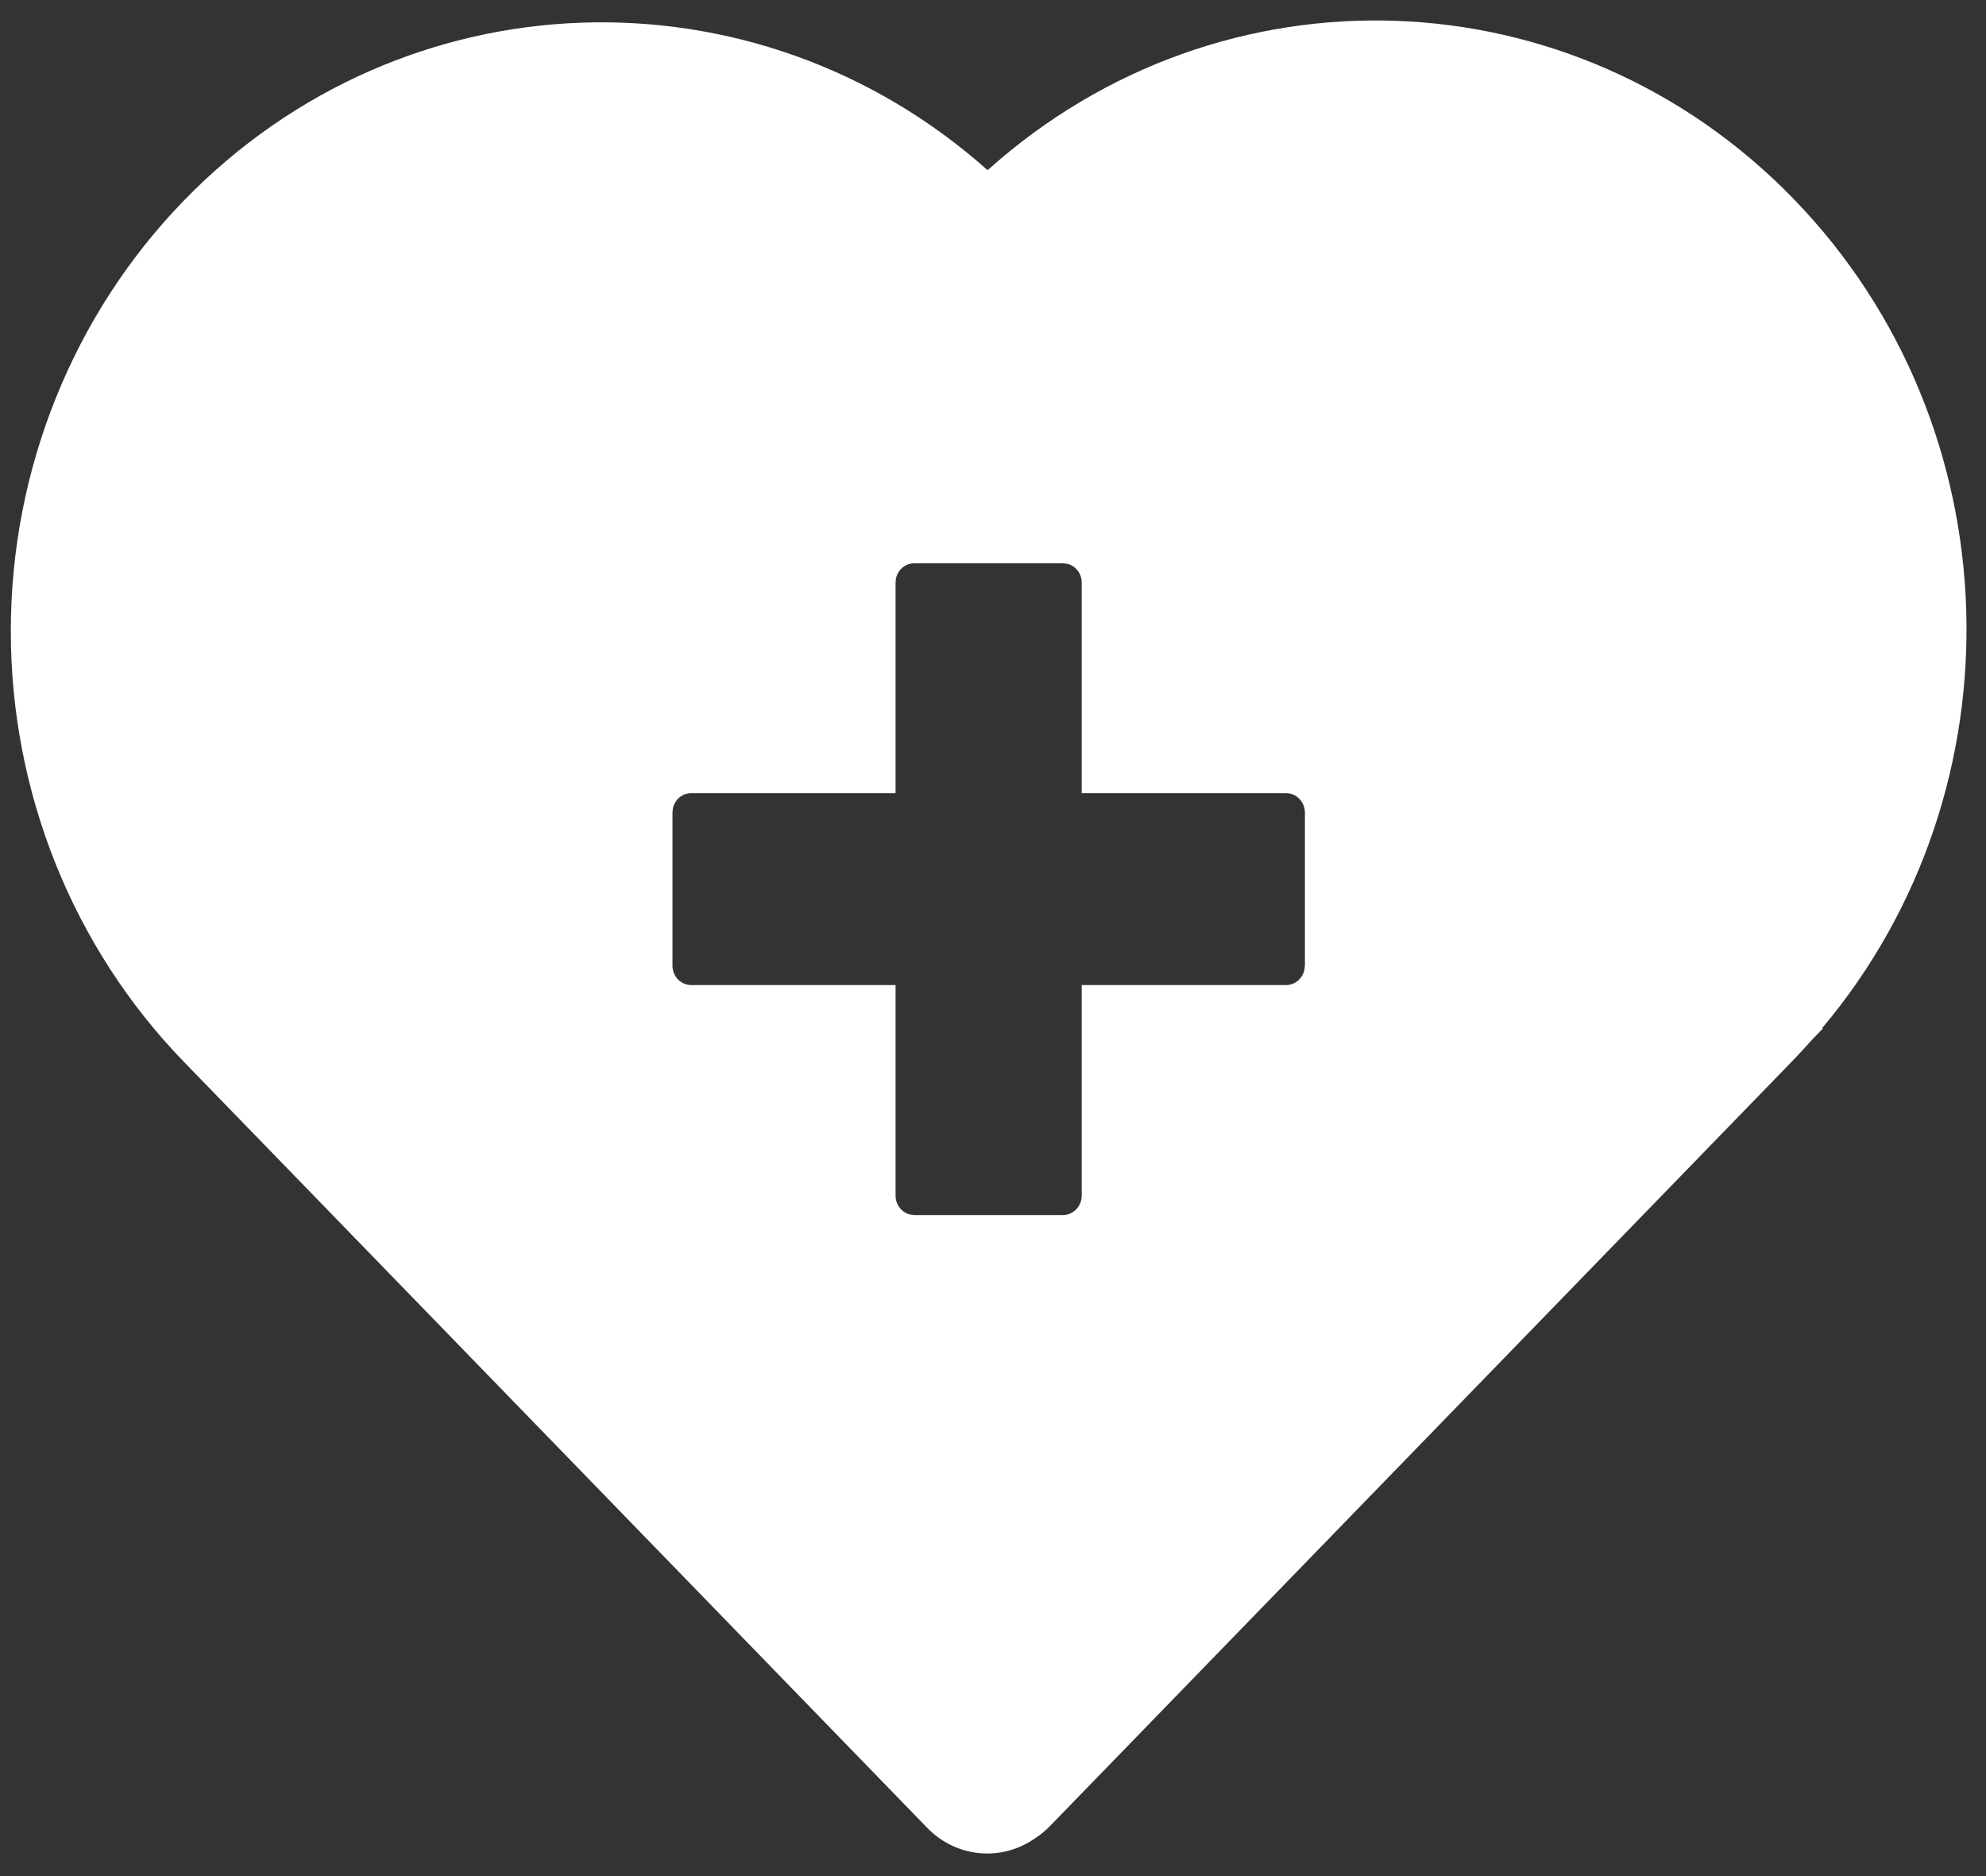 ﻿<?xml version="1.0" encoding="utf-8"?>
<svg version="1.1" xmlns:xlink="http://www.w3.org/1999/xlink" width="18px" height="17px" xmlns="http://www.w3.org/2000/svg">
  <rect width="100%" height="100%" fill="#333333" stroke="none"/>
  <g transform="matrix(1 0 0 1 -166 -526 )">
    <path d="M 8.951 1.542  C 11.074 -0.362  14.264 -0.249  16.255 1.801  C 18.255 3.862  18.343 7.147  16.515 9.316  L 16.521 9.32  L 16.421 9.424  C 16.367 9.485  16.311 9.545  16.255 9.604  L 9.517 16.546  C 9.475 16.589  9.429 16.627  9.379 16.659  C 9.074 16.872  8.665 16.832  8.404 16.563  L 1.666 9.621  C 0.662 8.586  0.098 7.183  0.098 5.719  C 0.098 4.256  0.662 2.852  1.666 1.818  C 3.664 -0.24  6.847 -0.332  8.951 1.542  Z M 9.673 5.109  L 9.634 5.104  L 8.287 5.104  C 8.193 5.104  8.117 5.182  8.117 5.279  L 8.117 7.187  L 6.265 7.187  C 6.184 7.187  6.117 7.245  6.099 7.323  L 6.095 7.363  L 6.095 8.75  C 6.095 8.848  6.171 8.926  6.265 8.926  L 8.117 8.926  L 8.117 10.834  C 8.117 10.917  8.173 10.987  8.248 11.005  L 8.287 11.01  L 9.634 11.01  C 9.728 11.01  9.804 10.931  9.804 10.834  L 9.804 8.926  L 11.656 8.926  C 11.737 8.926  11.804 8.868  11.822 8.79  L 11.827 8.75  L 11.827 7.363  C 11.827 7.266  11.75 7.187  11.656 7.187  L 9.804 7.187  L 9.804 5.279  C 9.804 5.196  9.748 5.126  9.673 5.109  Z " fill-rule="nonzero" fill="#ffffff" stroke="none" transform="matrix(1 0 0 1 166 526 )" />
  </g>
</svg>